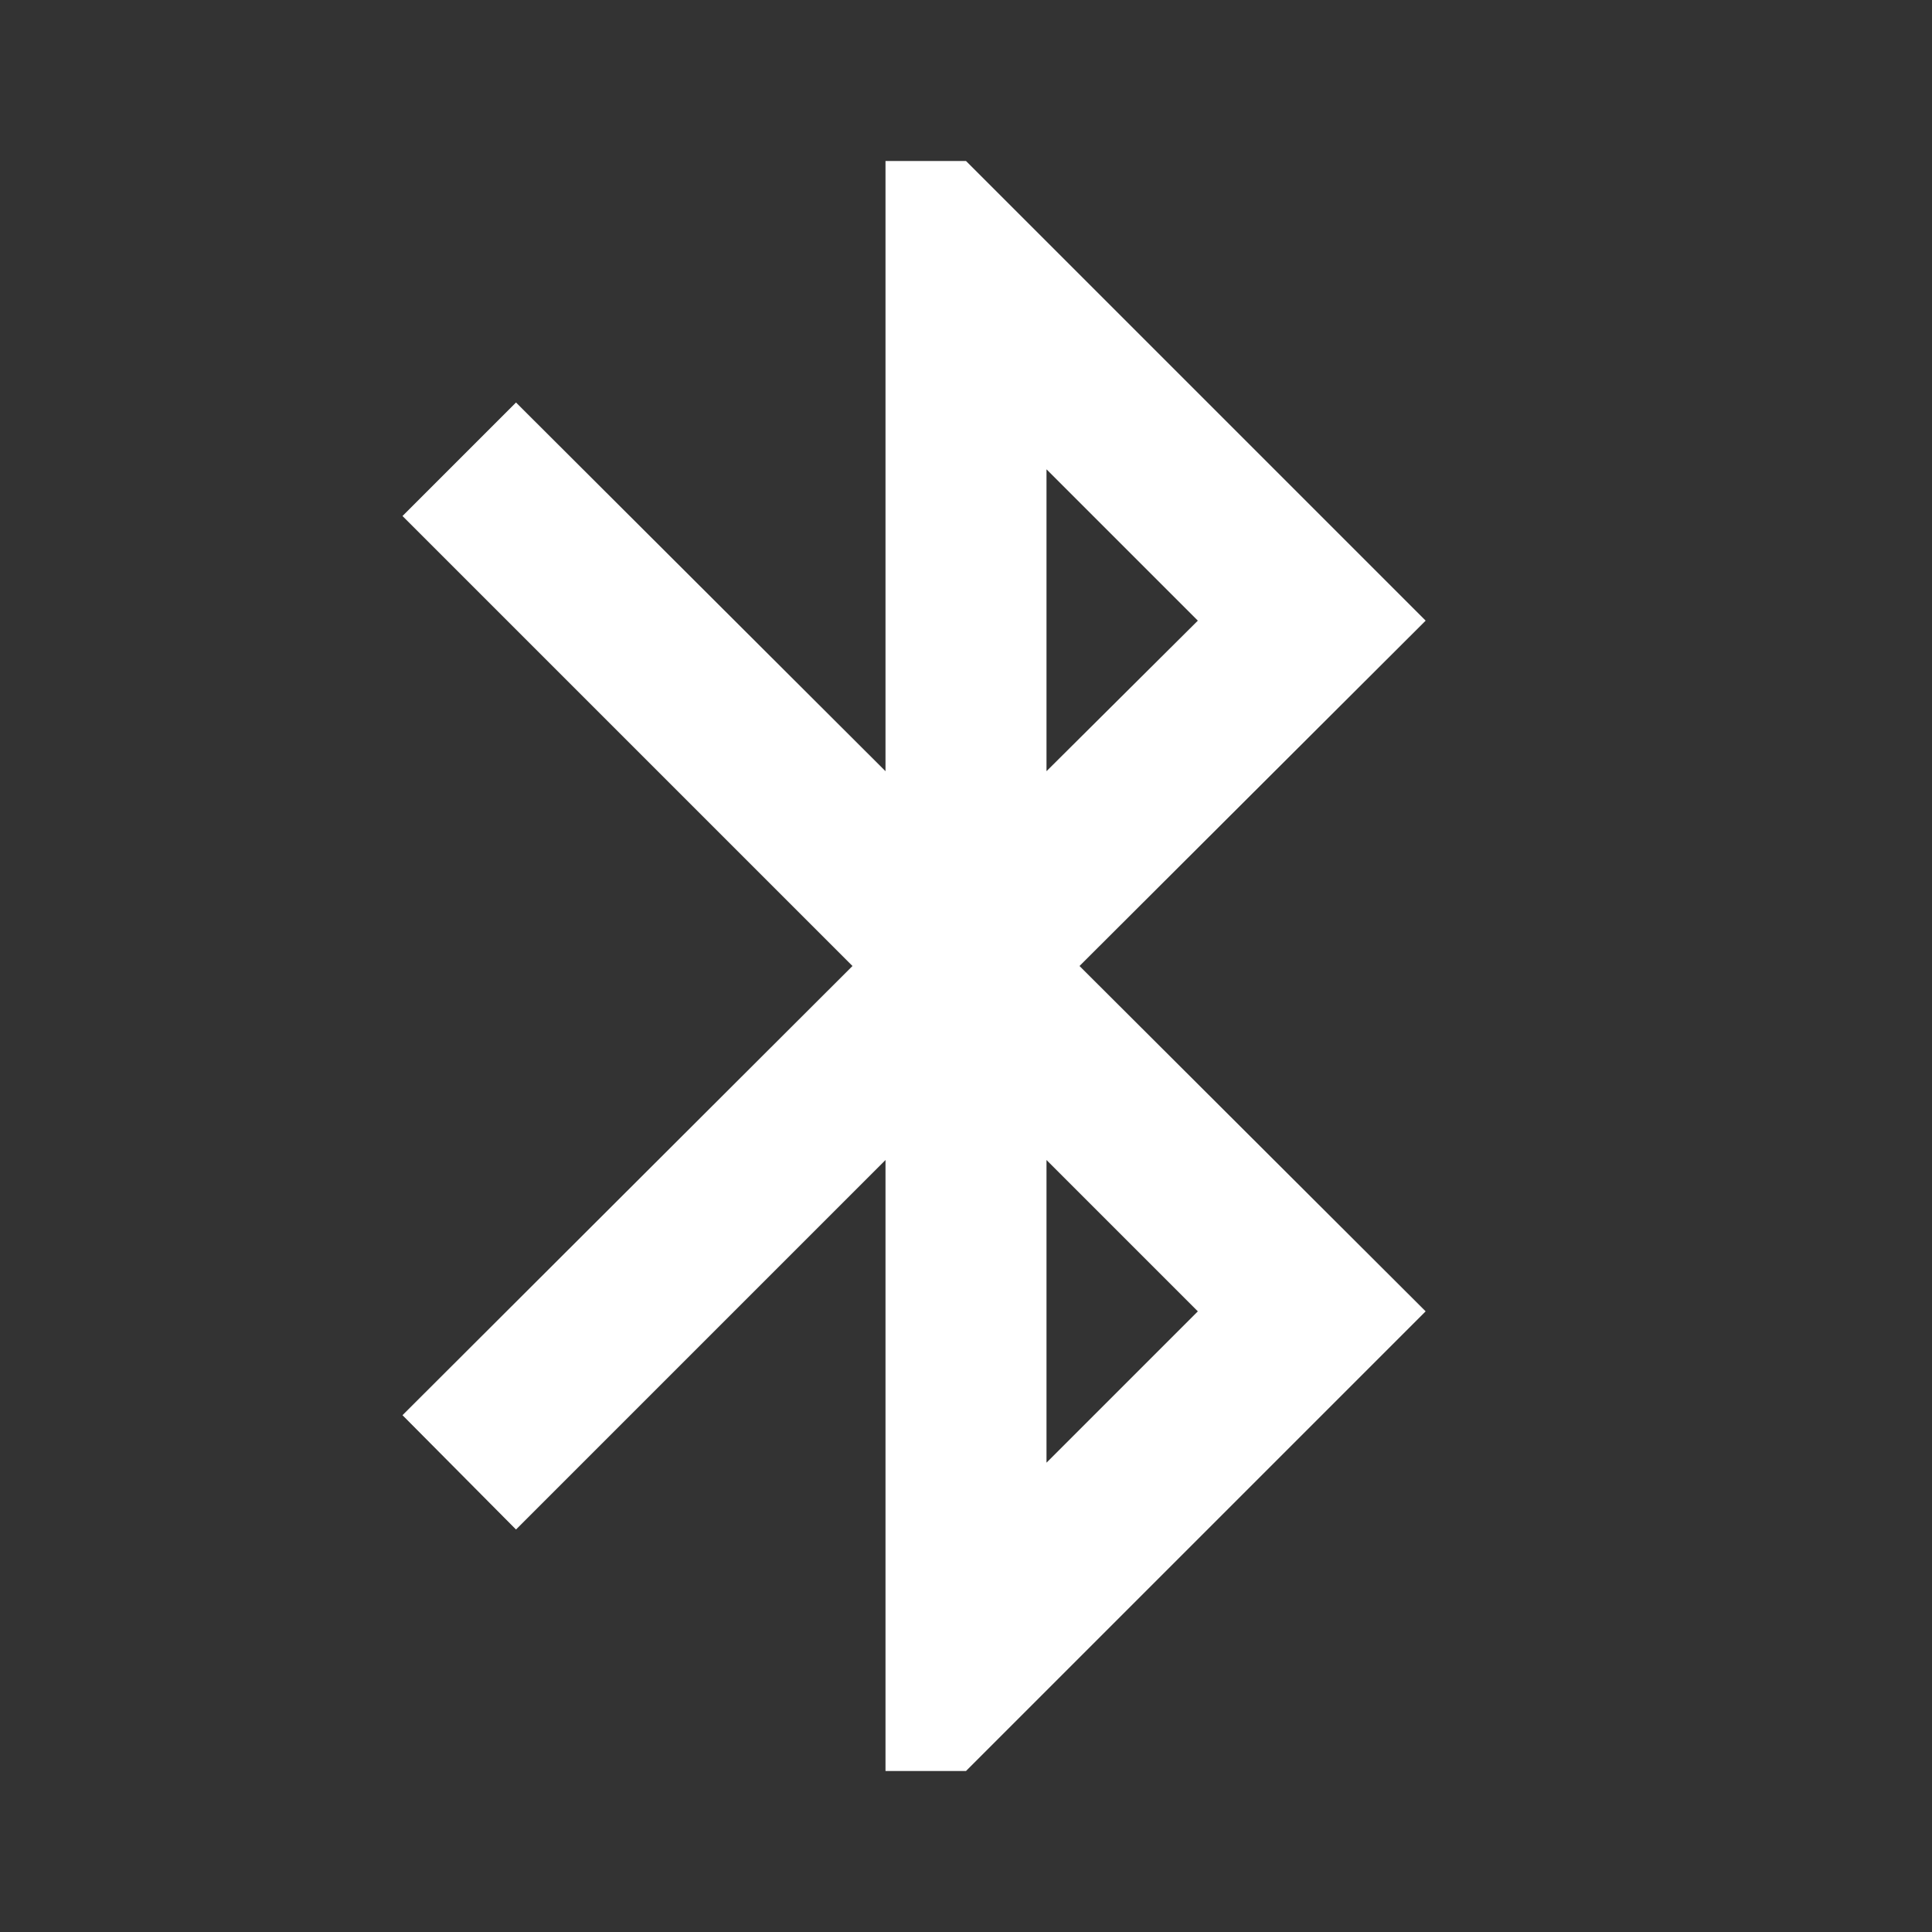 <svg xmlns="http://www.w3.org/2000/svg" viewBox="0 0 24 24"><rect x="0" y="0" width="24" height="24" fill="#333333" stroke="none"/><path d="M14.88 16.29 13 18.17v-3.76m0-8.58 1.88 1.88L13 9.58m4.71-1.87L12 2h-1v7.58L6.41 5 5 6.41 10.59 12 5 17.58 6.41 19 11 14.41V22h1l5.71-5.71-4.3-4.29 4.3-4.29Z" style="fill:#ffffff"/></svg>